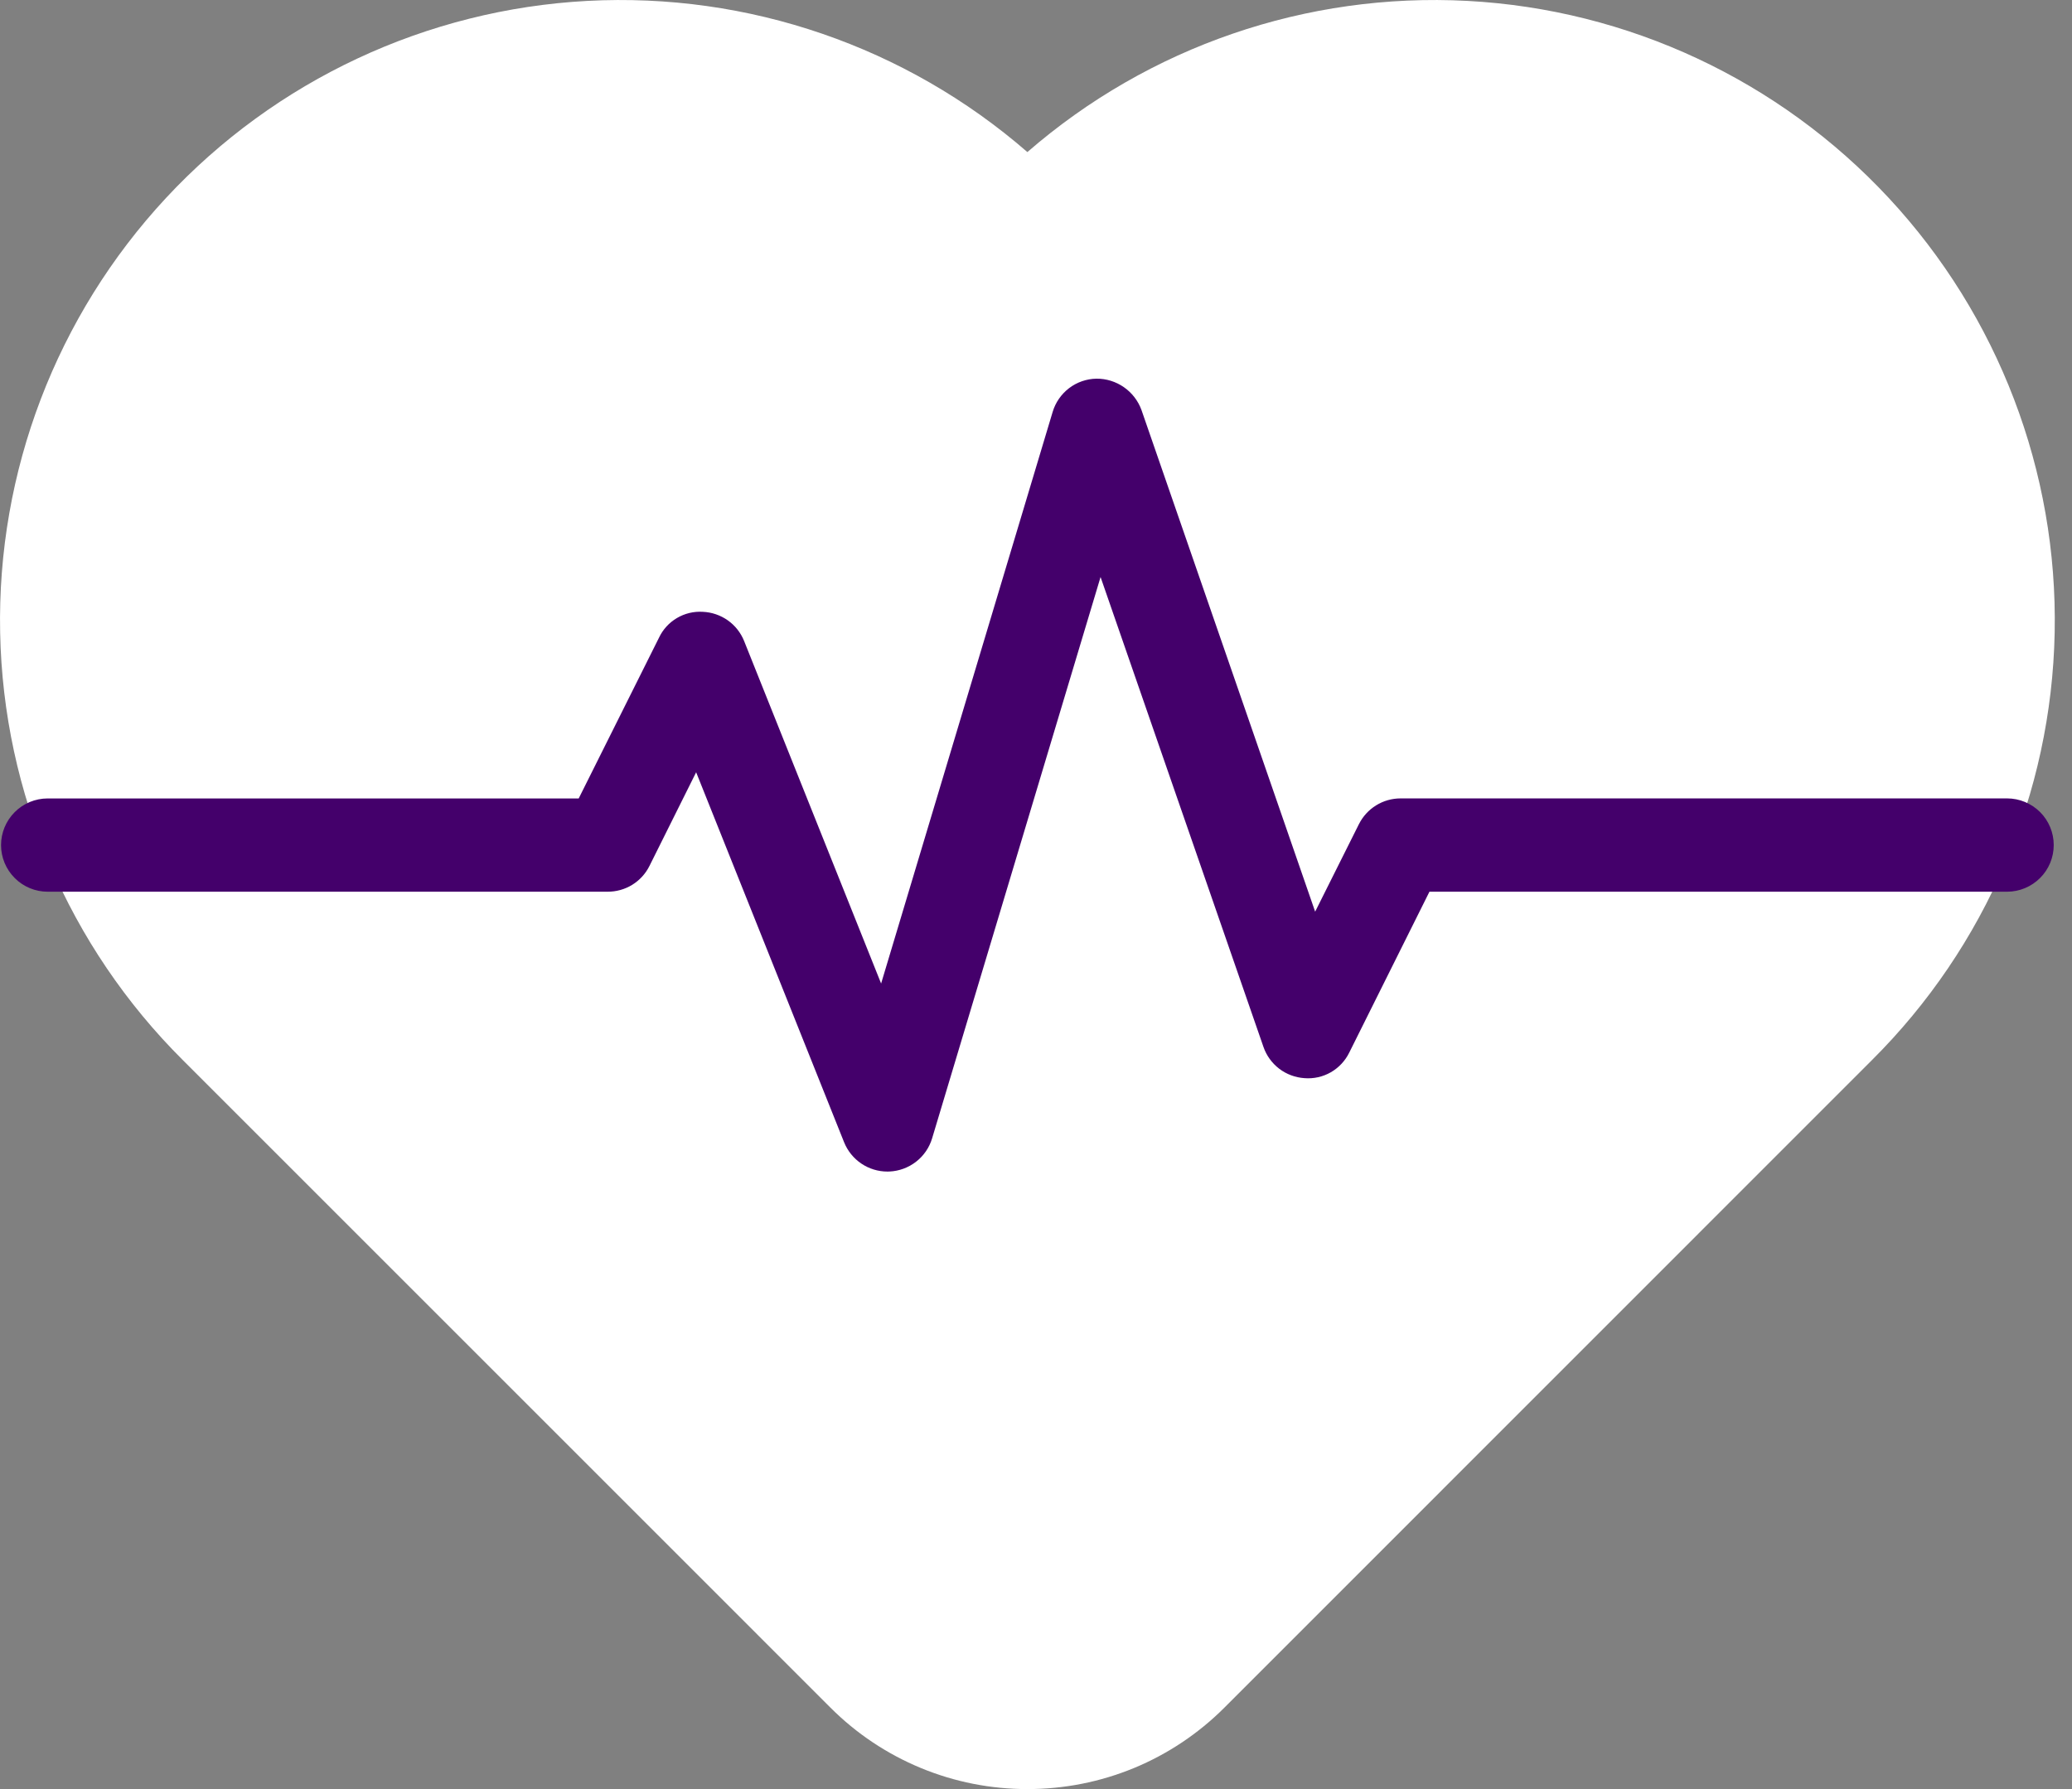<svg width="44" height="38" viewBox="0 0 44 38" fill="none" xmlns="http://www.w3.org/2000/svg">
<rect x="0" y="0" width="44" height="38" fill="#808080" stroke="none"/>
<path d="M21.817 38C21.041 38.001 20.271 37.849 19.554 37.552C18.836 37.255 18.184 36.82 17.635 36.27L3.886 22.52C1.463 20.11 0.07 16.853 0.003 13.435C-0.065 10.018 1.198 6.709 3.525 4.205C5.852 1.702 9.061 0.201 12.474 0.019C15.887 -0.163 19.237 0.988 21.817 3.23C24.397 0.988 27.748 -0.163 31.161 0.019C34.574 0.201 37.782 1.702 40.109 4.205C42.436 6.709 43.7 10.018 43.632 13.435C43.565 16.853 42.172 20.11 39.748 22.52L26 36.271C25.451 36.82 24.799 37.256 24.081 37.553C23.363 37.849 22.594 38.001 21.817 38Z" fill="white"/>
<path d="M18.845 24.884C18.647 24.884 18.454 24.825 18.29 24.714C18.126 24.603 17.999 24.445 17.925 24.262L14.783 16.403L13.792 18.392C13.71 18.558 13.582 18.697 13.425 18.794C13.267 18.891 13.085 18.941 12.9 18.94H1.013C0.75 18.94 0.498 18.836 0.313 18.65C0.127 18.464 0.022 18.212 0.022 17.95C0.022 17.687 0.127 17.435 0.313 17.249C0.498 17.063 0.75 16.959 1.013 16.959H12.289L13.995 13.543C14.077 13.369 14.21 13.224 14.375 13.127C14.541 13.029 14.732 12.983 14.924 12.995C15.114 13.003 15.299 13.066 15.455 13.176C15.611 13.286 15.731 13.439 15.802 13.616L18.711 20.89L22.354 8.748C22.414 8.547 22.537 8.371 22.703 8.244C22.87 8.117 23.073 8.047 23.283 8.043C23.491 8.041 23.696 8.105 23.867 8.224C24.038 8.343 24.169 8.513 24.24 8.709L27.928 19.364L28.857 17.506C28.939 17.342 29.065 17.203 29.222 17.106C29.378 17.009 29.559 16.958 29.743 16.958H42.621C42.884 16.958 43.136 17.063 43.322 17.248C43.508 17.434 43.612 17.686 43.612 17.949C43.612 18.212 43.508 18.464 43.322 18.649C43.136 18.835 42.884 18.94 42.621 18.94H30.355L28.653 22.355C28.567 22.531 28.431 22.677 28.261 22.775C28.092 22.872 27.896 22.916 27.701 22.9C27.507 22.887 27.32 22.818 27.165 22.7C27.01 22.581 26.893 22.42 26.83 22.236L23.371 12.256L19.794 24.178C19.735 24.375 19.616 24.549 19.453 24.675C19.291 24.801 19.093 24.874 18.888 24.883L18.845 24.884Z" fill="#44006B"/>
</svg>
